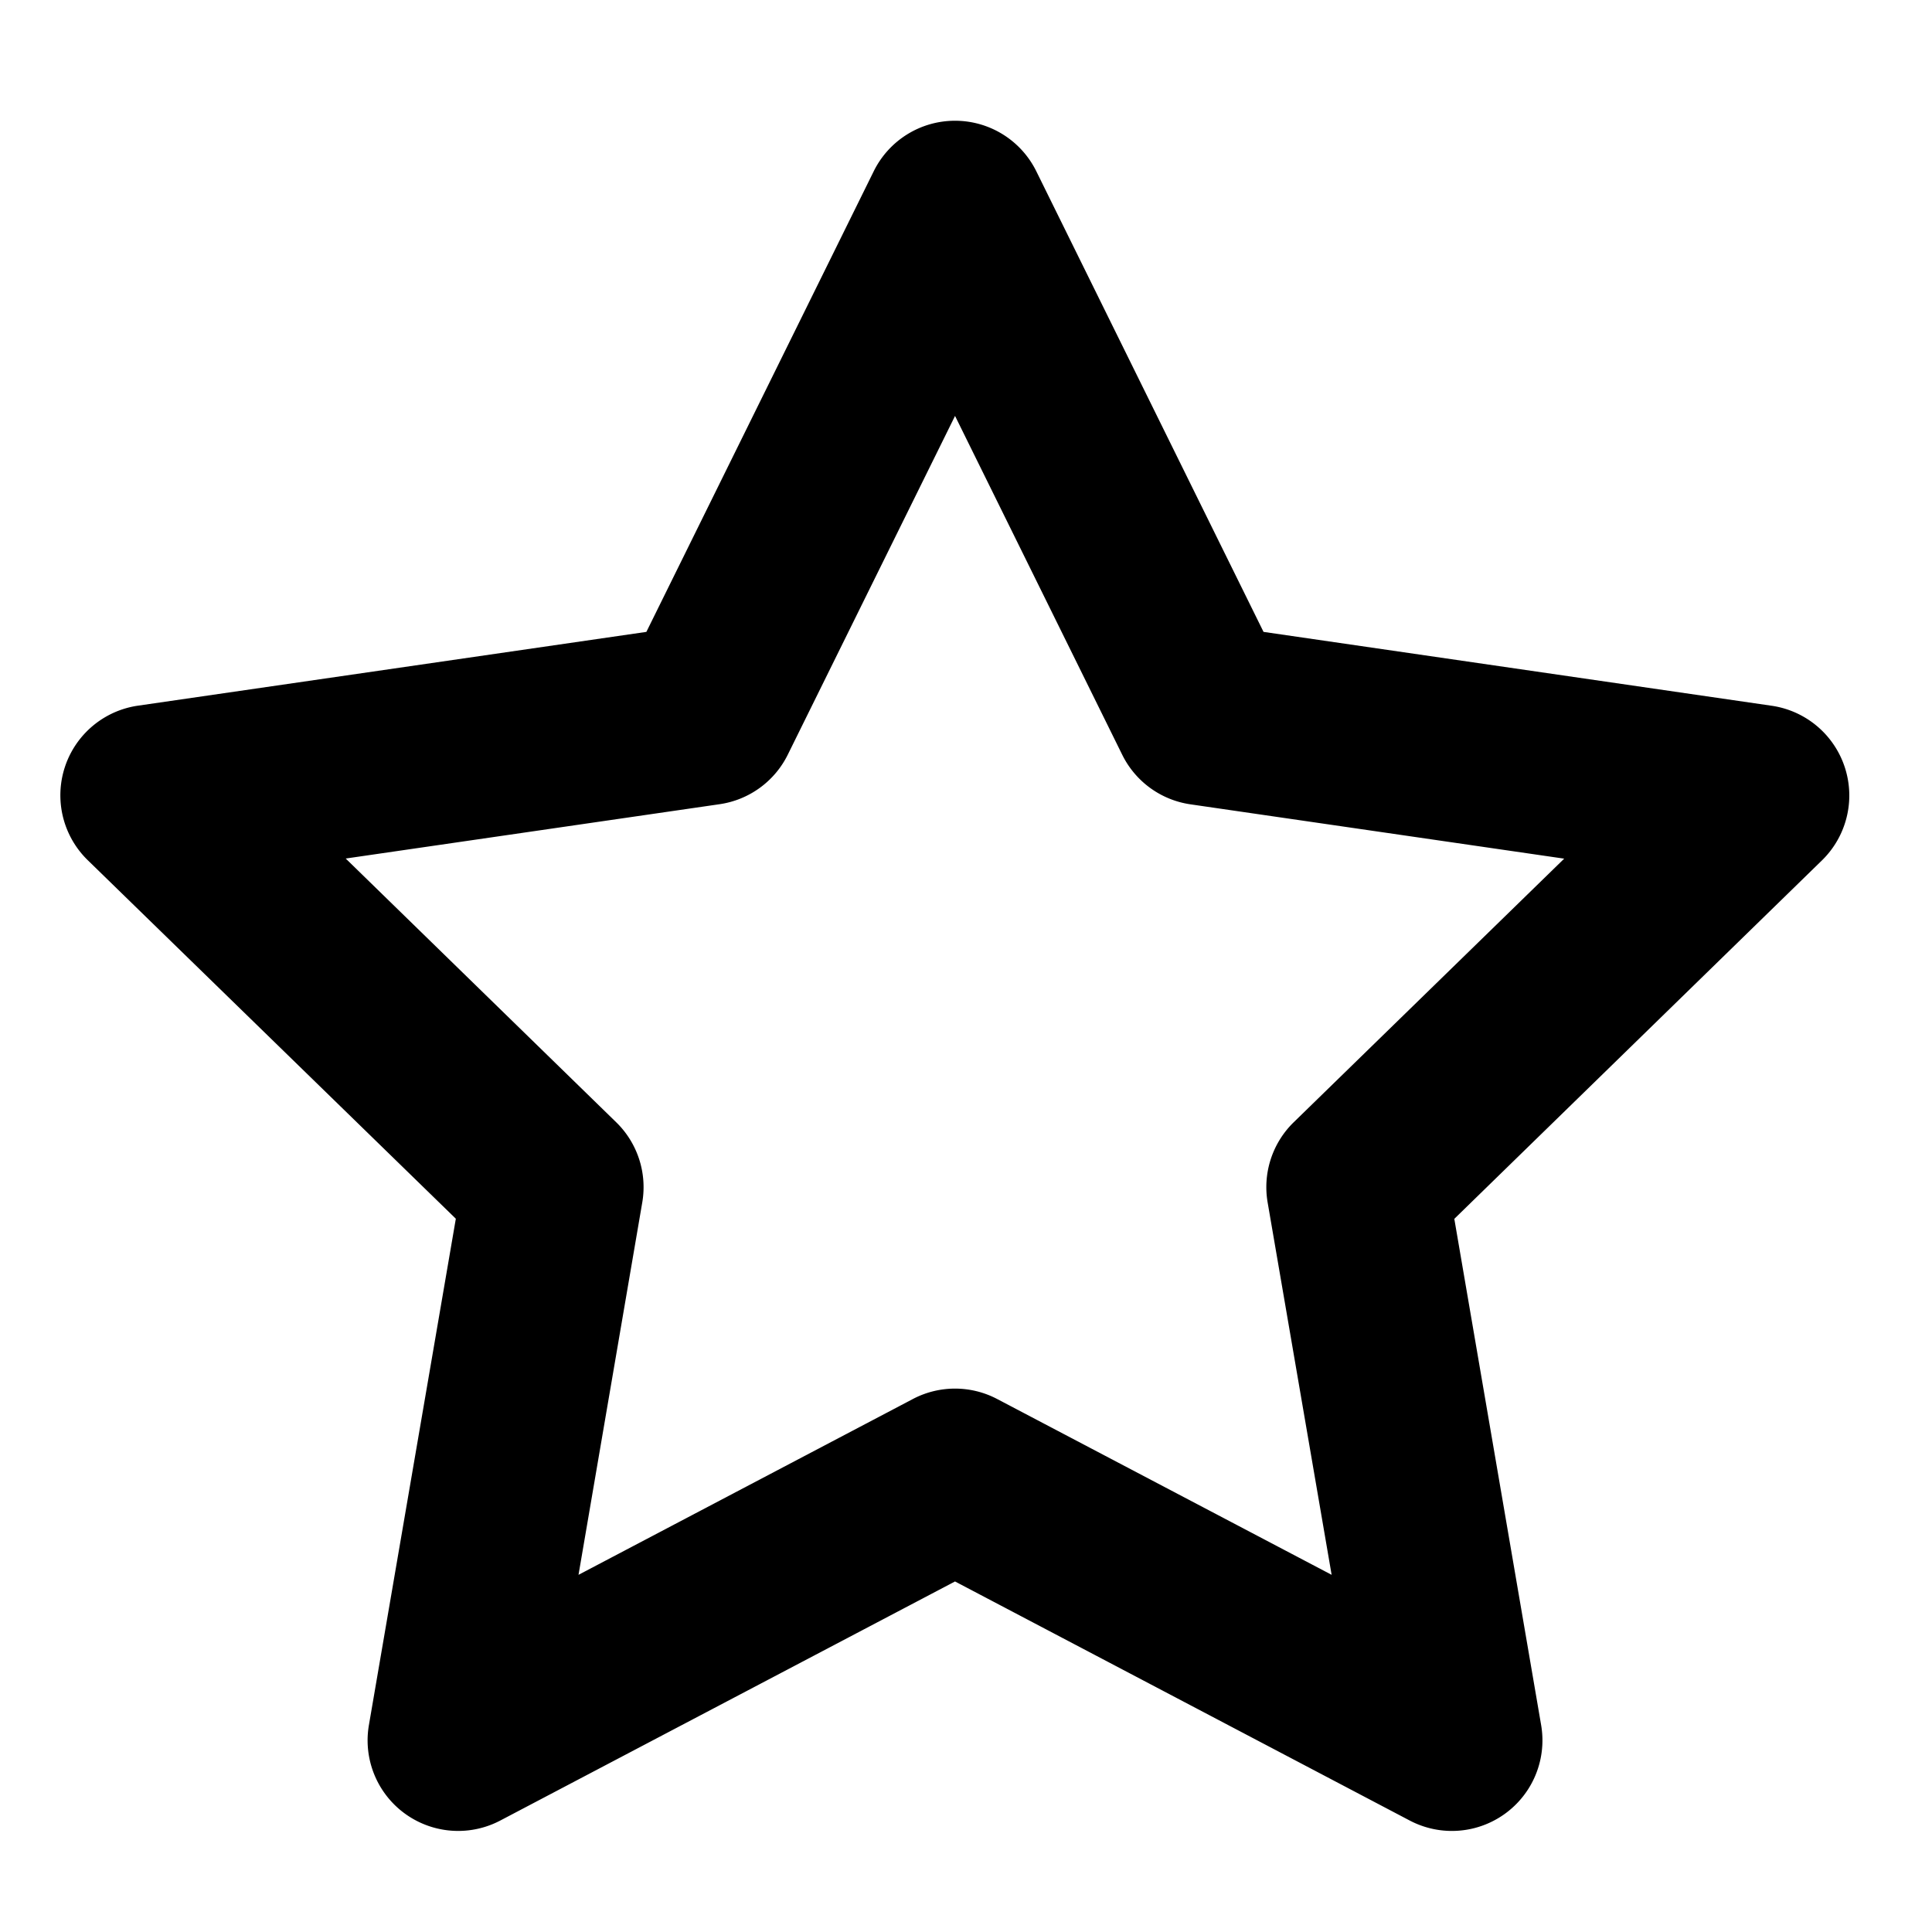 <svg xmlns="http://www.w3.org/2000/svg" width="16" height="16" viewBox="0 0 16 16"><path d="M7.909 1a.75.75 0 0 1 .673.418l1.882 3.815 4.21.612a.751.751 0 0 1 .416 1.279l-3.046 2.97.719 4.192a.75.75 0 0 1-1.088.791l-3.766-1.98-3.766 1.98a.75.75 0 0 1-1.088-.79l.72-4.194L.727 7.124a.75.75 0 0 1 .416-1.28l4.21-.611 1.883-3.815A.75.75 0 0 1 7.909 1Zm0 2.445L6.524 6.25a.75.75 0 0 1-.564.41l-3.097.45 2.24 2.184a.75.75 0 0 1 .216.664l-.528 3.084 2.769-1.456a.75.75 0 0 1 .698 0l2.77 1.456-.53-3.084a.75.75 0 0 1 .216-.664l2.24-2.183-3.096-.45a.75.75 0 0 1-.564-.41L7.909 3.444v.001Z"/></svg>